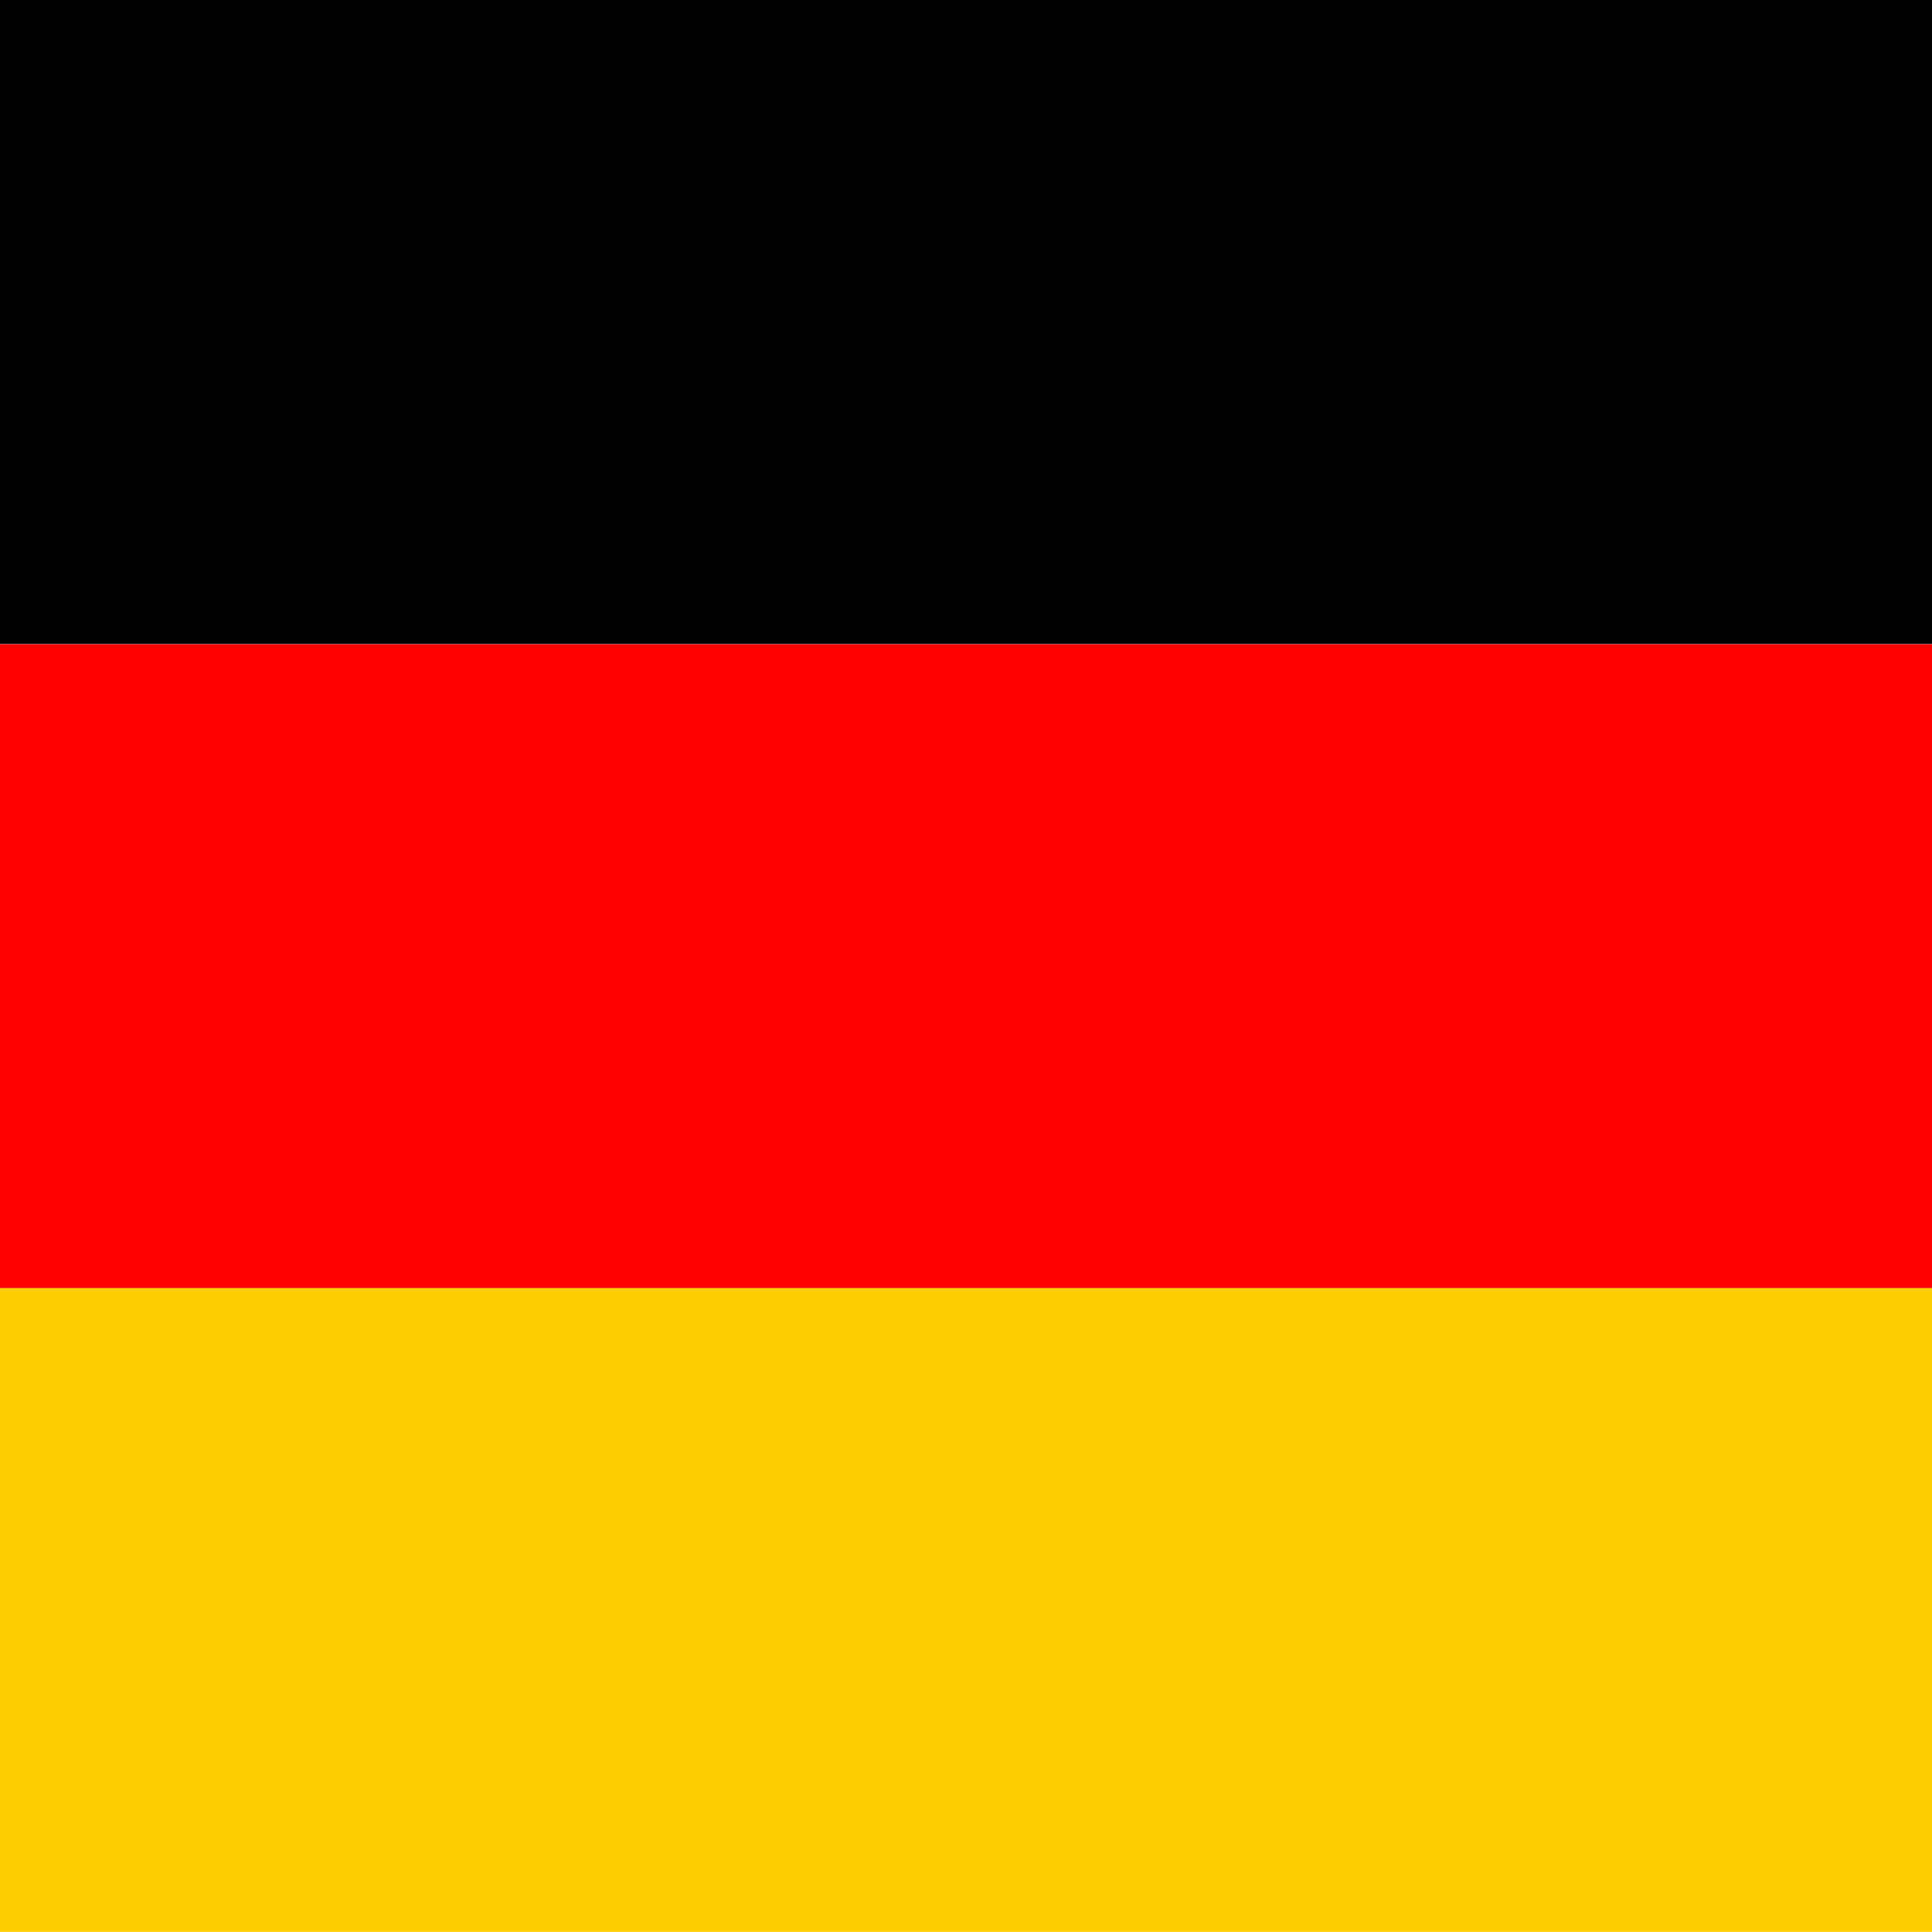 <svg width="18" height="18" viewBox="0 0 18 18" fill="none" xmlns="http://www.w3.org/2000/svg">
<g id="de" clip-path="url(#clip0_186_6327)">
<path id="Vector" d="M0 11.998H18V17.999H0V11.998Z" fill="#FFCE00"/>
<path id="Vector_2" d="M0 0H18V6.001H0V0Z" fill="#000001"/>
<path id="Vector_3" d="M0 6.002H18V12H0V6.002Z" fill="#FF0000"/>
</g>
<defs>
<clipPath id="clip0_186_6327">
<rect width="18" height="18" fill="white"/>
</clipPath>
</defs>
</svg>
